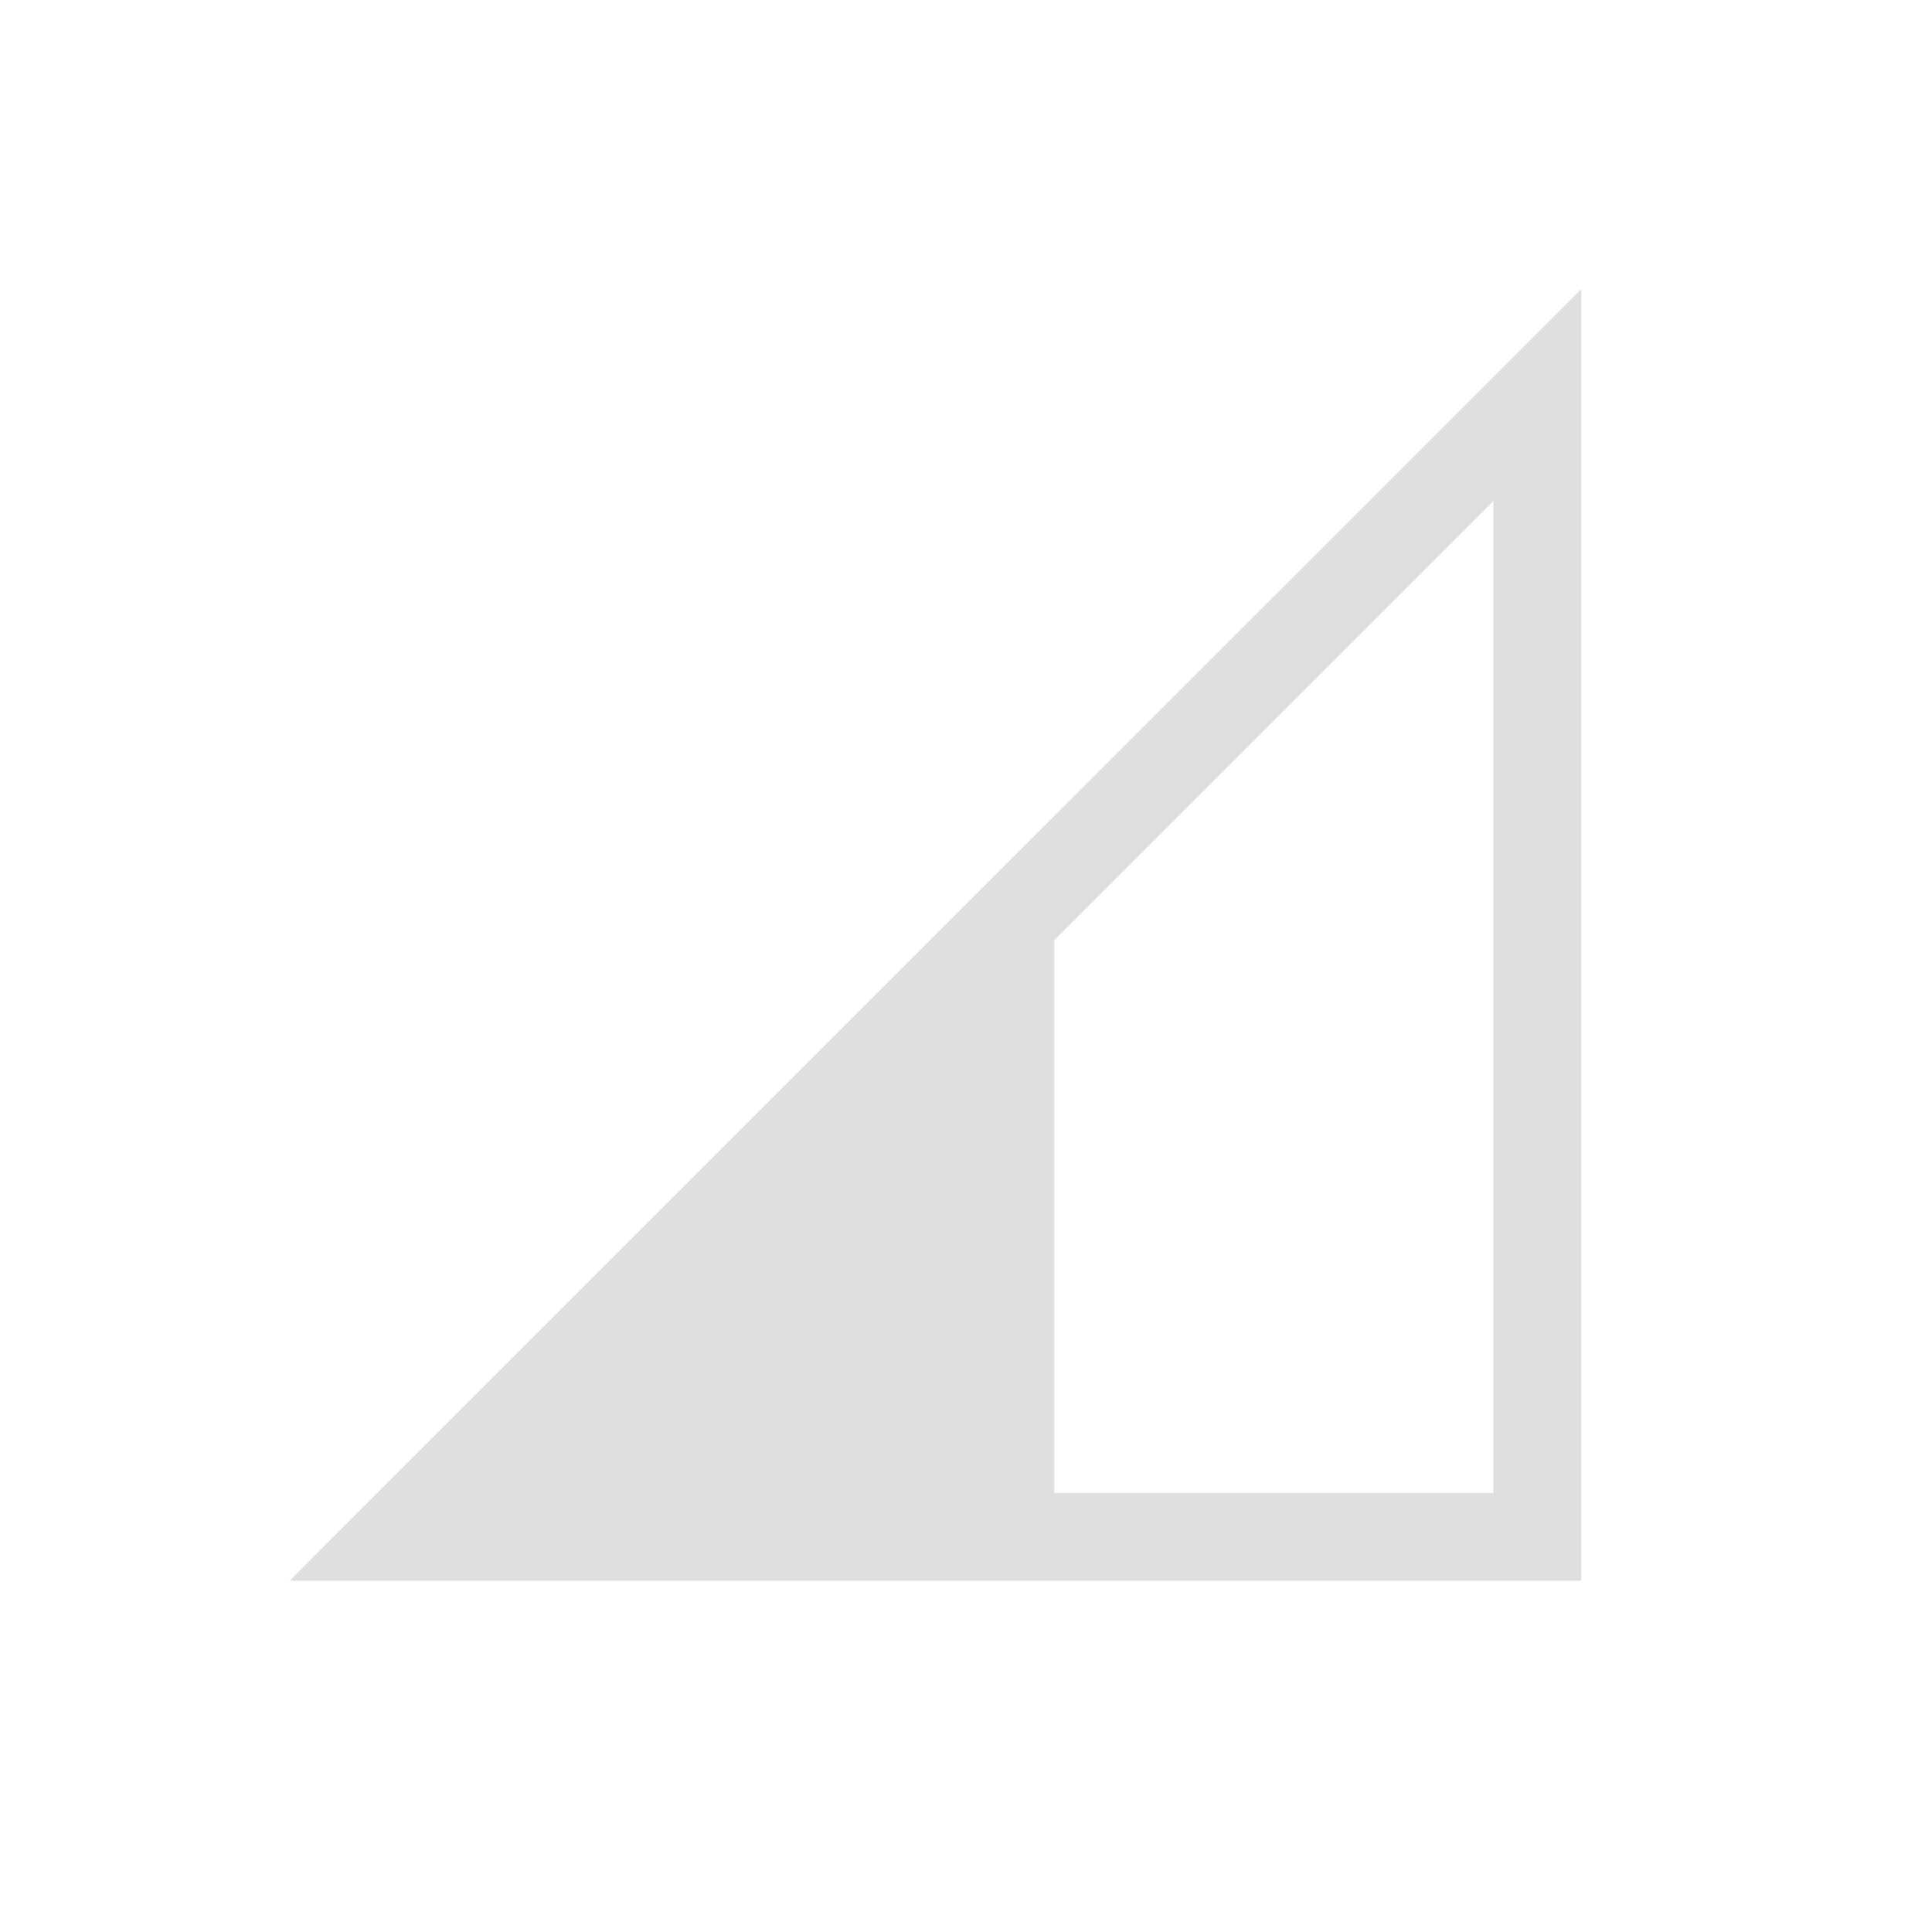 <svg width="22" height="22" version="1.1" xmlns="http://www.w3.org/2000/svg">
<g transform="translate(3.005,3)" color="#000000" fill="#dfdfdf" font-weight="400" style="white-space:normal">
<path d="m15 15h-14.707l0.853-0.854 13.854-13.853zm-1-1v-11.293l-11.293 11.293z" overflow="visible" style="font-feature-settings:normal;font-variant-alternates:normal;font-variant-caps:normal;font-variant-ligatures:normal;font-variant-numeric:normal;font-variant-position:normal;isolation:auto;mix-blend-mode:normal;shape-padding:0;text-decoration-color:#000000;text-decoration-line:none;text-decoration-style:solid;text-indent:0;text-orientation:mixed;text-transform:none"/>
<path d="m9 14.5v-7.5l-6.793 7.5z" overflow="visible" style="font-feature-settings:normal;font-variant-alternates:normal;font-variant-caps:normal;font-variant-ligatures:normal;font-variant-numeric:normal;font-variant-position:normal;isolation:auto;mix-blend-mode:normal;shape-padding:0;text-decoration-color:#000000;text-decoration-line:none;text-decoration-style:solid;text-indent:0;text-orientation:mixed;text-transform:none"/>
</g>
</svg>
